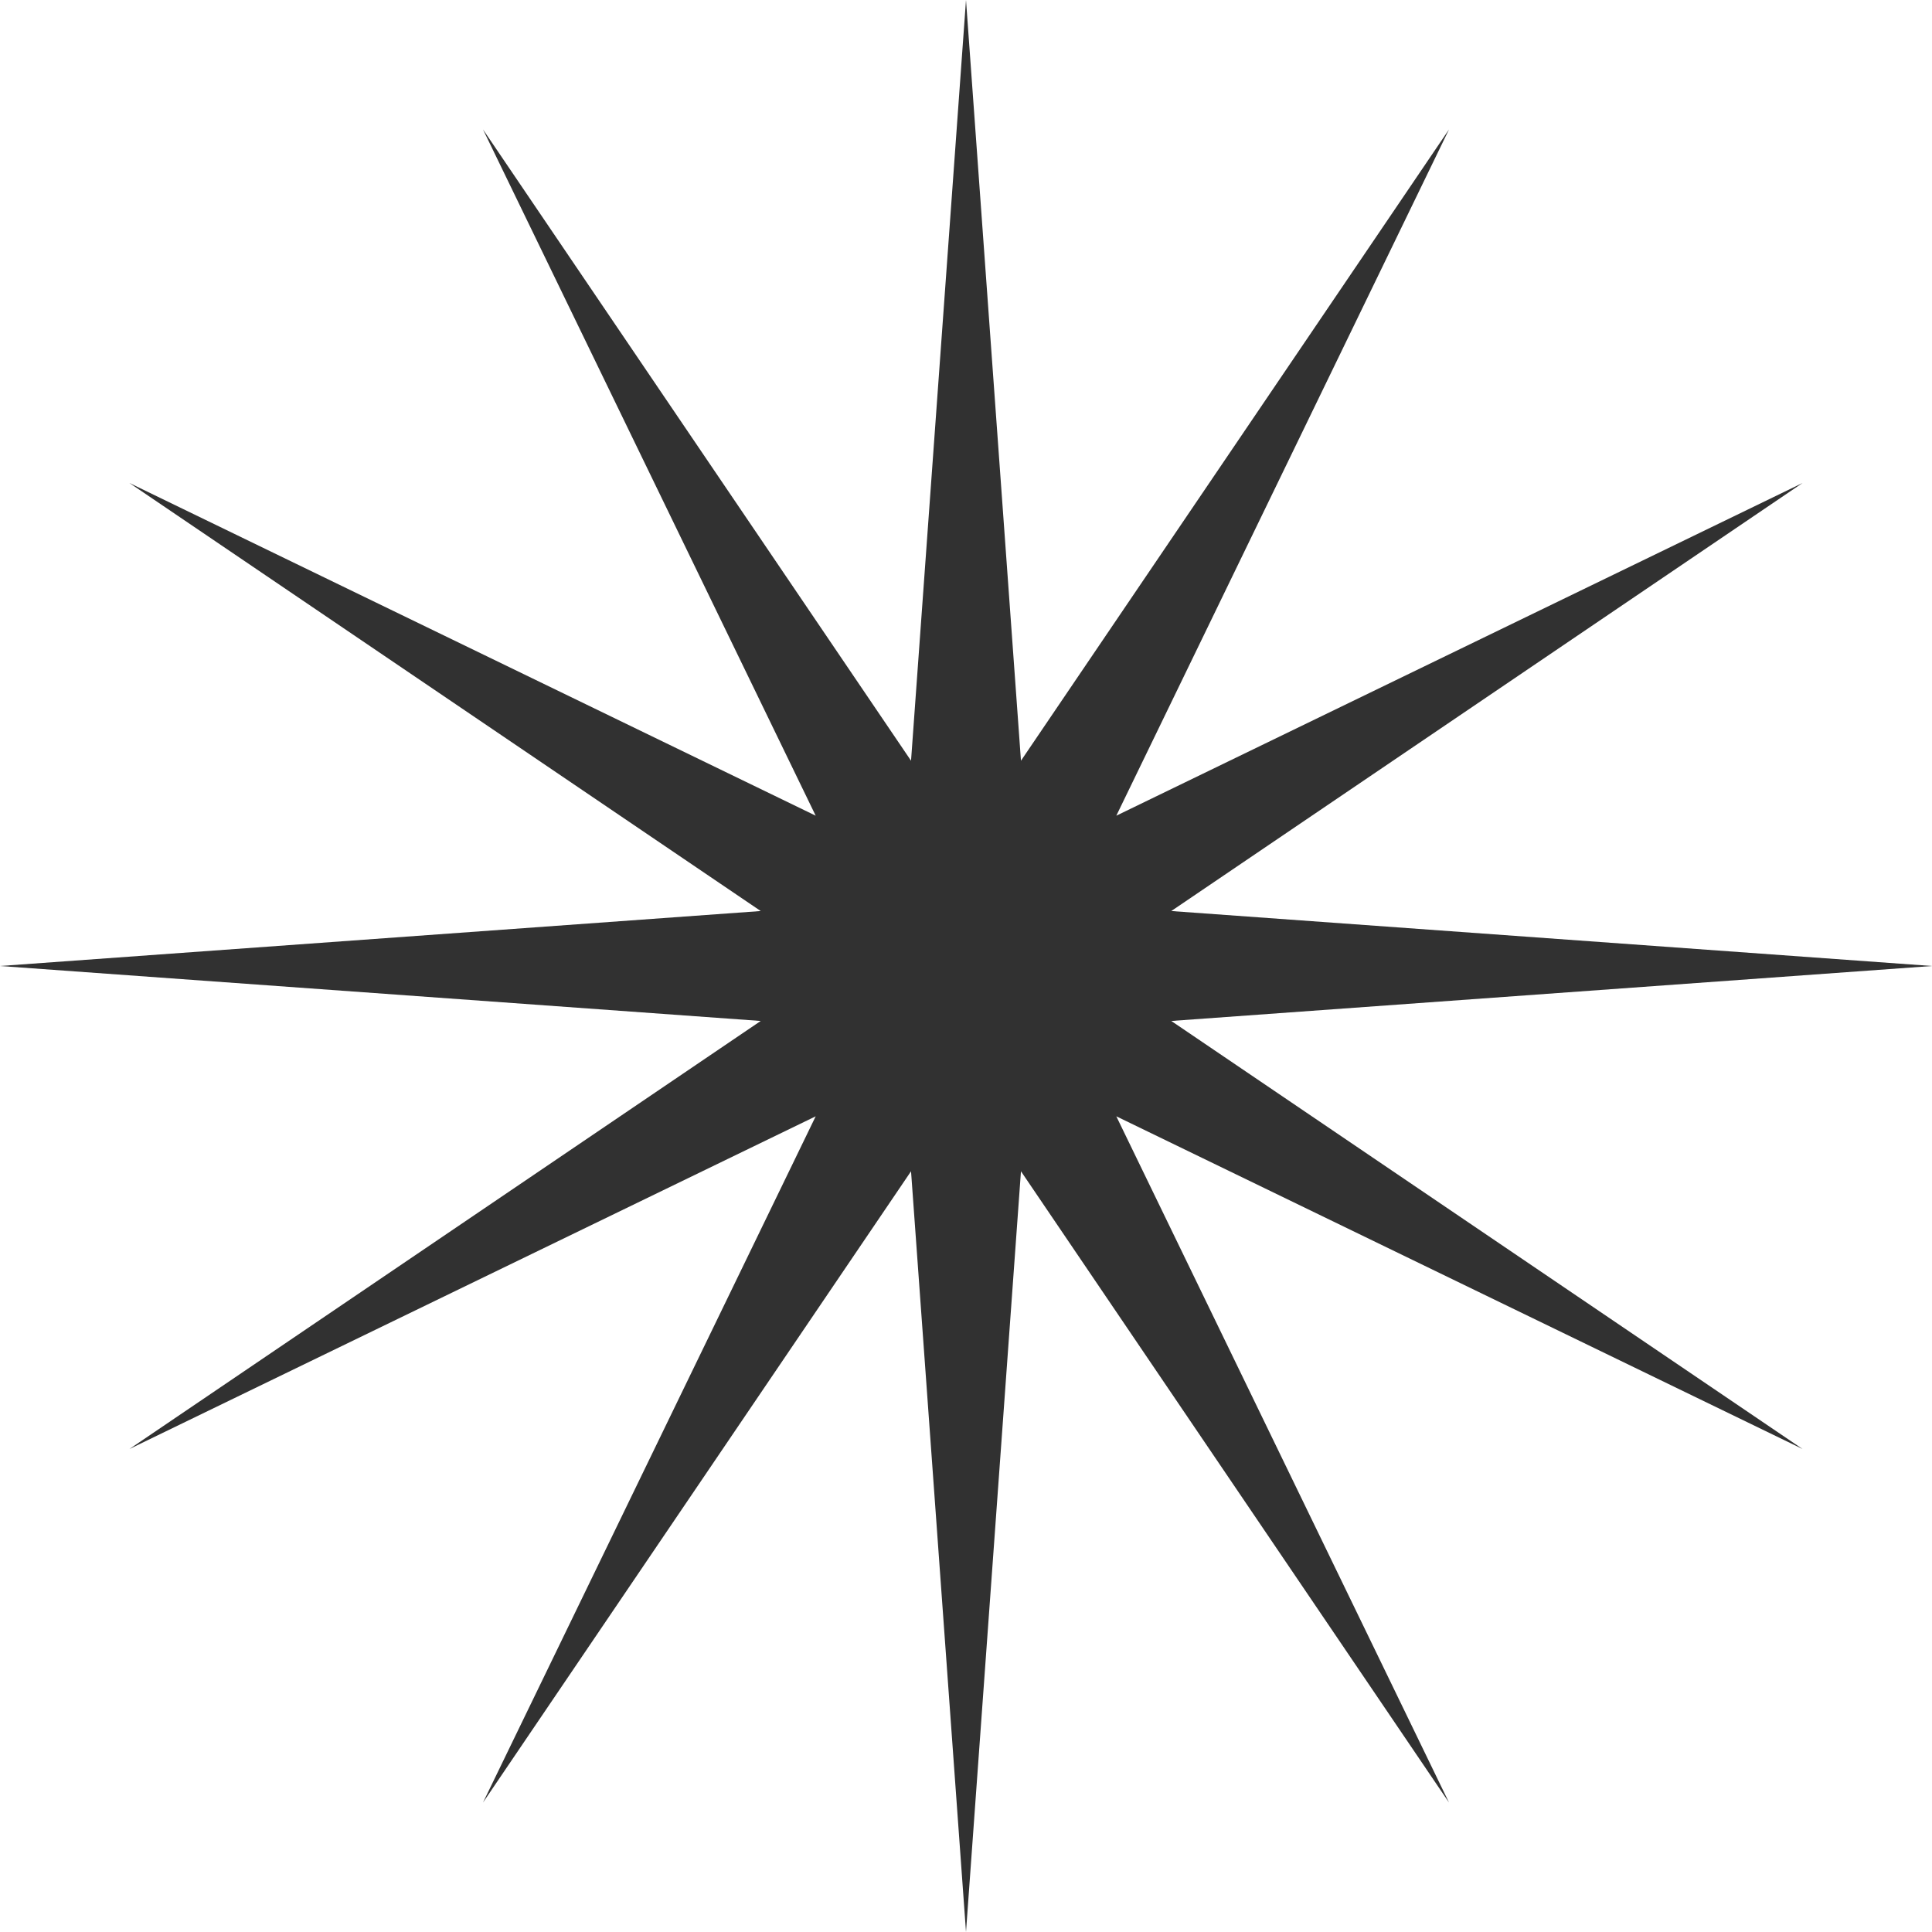<svg width="20" height="20" viewBox="0 0 20 20" fill="none" xmlns="http://www.w3.org/2000/svg">
<path d="M10 0L10.569 7.875L15 1.34L11.556 8.444L18.66 5L12.125 9.431L20 10L12.125 10.569L18.66 15L11.556 11.556L15 18.66L10.569 12.125L10 20L9.431 12.125L5 18.66L8.444 11.556L1.34 15L7.875 10.569L0 10L7.875 9.431L1.34 5L8.444 8.444L5 1.34L9.431 7.875L10 0Z" fill="#313131"/>
</svg>
